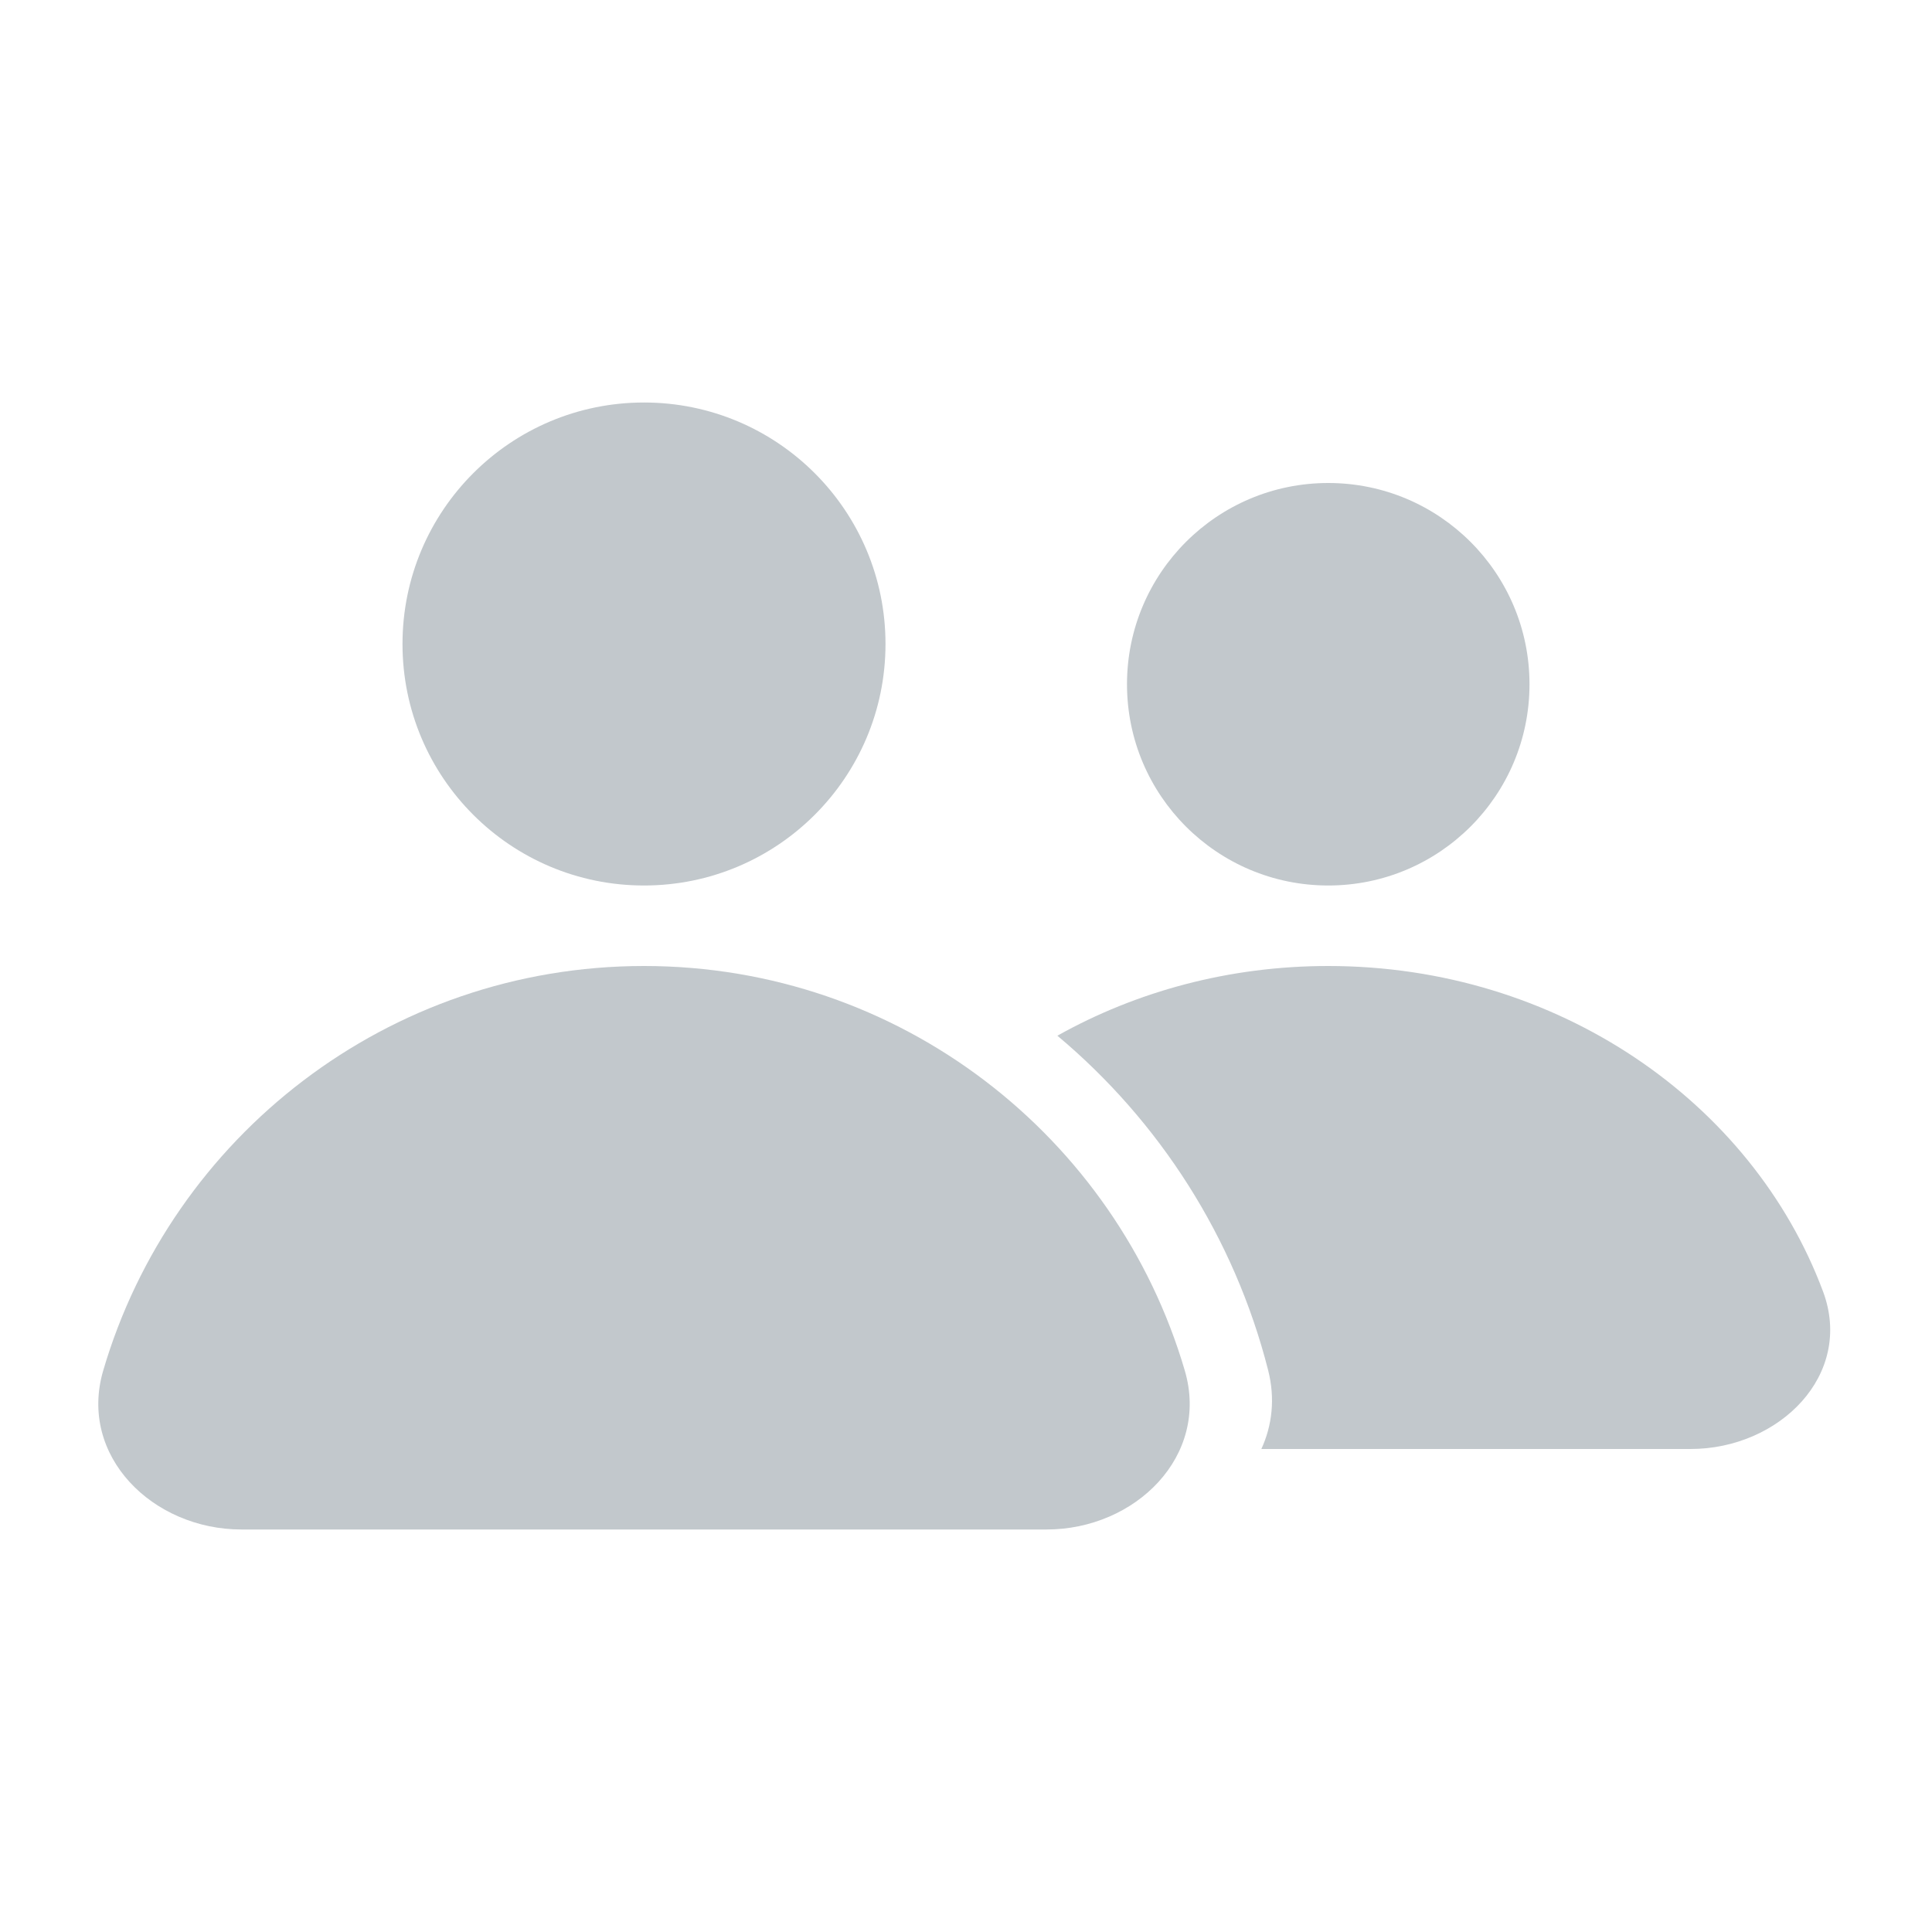 <svg width="24" height="24" viewBox="0 0 24 24" fill="none" xmlns="http://www.w3.org/2000/svg">
<path fill-rule="evenodd" clip-rule="evenodd" d="M19 8.5C19 9.881 17.881 11 16.5 11C15.119 11 14 9.881 14 8.5C14 7.119 15.119 6 16.5 6C17.881 6 19 7.119 19 8.5ZM13.135 12.866C14.401 13.926 15.333 15.371 15.753 17.02C15.843 17.373 15.803 17.709 15.669 18H21C22.105 18 23.033 17.077 22.646 16.042C21.767 13.69 19.347 12 16.5 12C15.268 12 14.117 12.316 13.135 12.866Z" fill="#C2C8CC"/>
<path fill-rule="evenodd" clip-rule="evenodd" d="M8 11C9.657 11 11 9.657 11 8C11 6.343 9.657 5 8 5C6.343 5 5 6.343 5 8C5 9.657 6.343 11 8 11ZM1.282 17.026C2.134 14.121 4.819 12 8 12C11.181 12 13.866 14.121 14.718 17.026C15.029 18.086 14.105 19 13 19H3C1.896 19 0.971 18.086 1.282 17.026Z" fill="#C2C8CC"/>
</svg>
